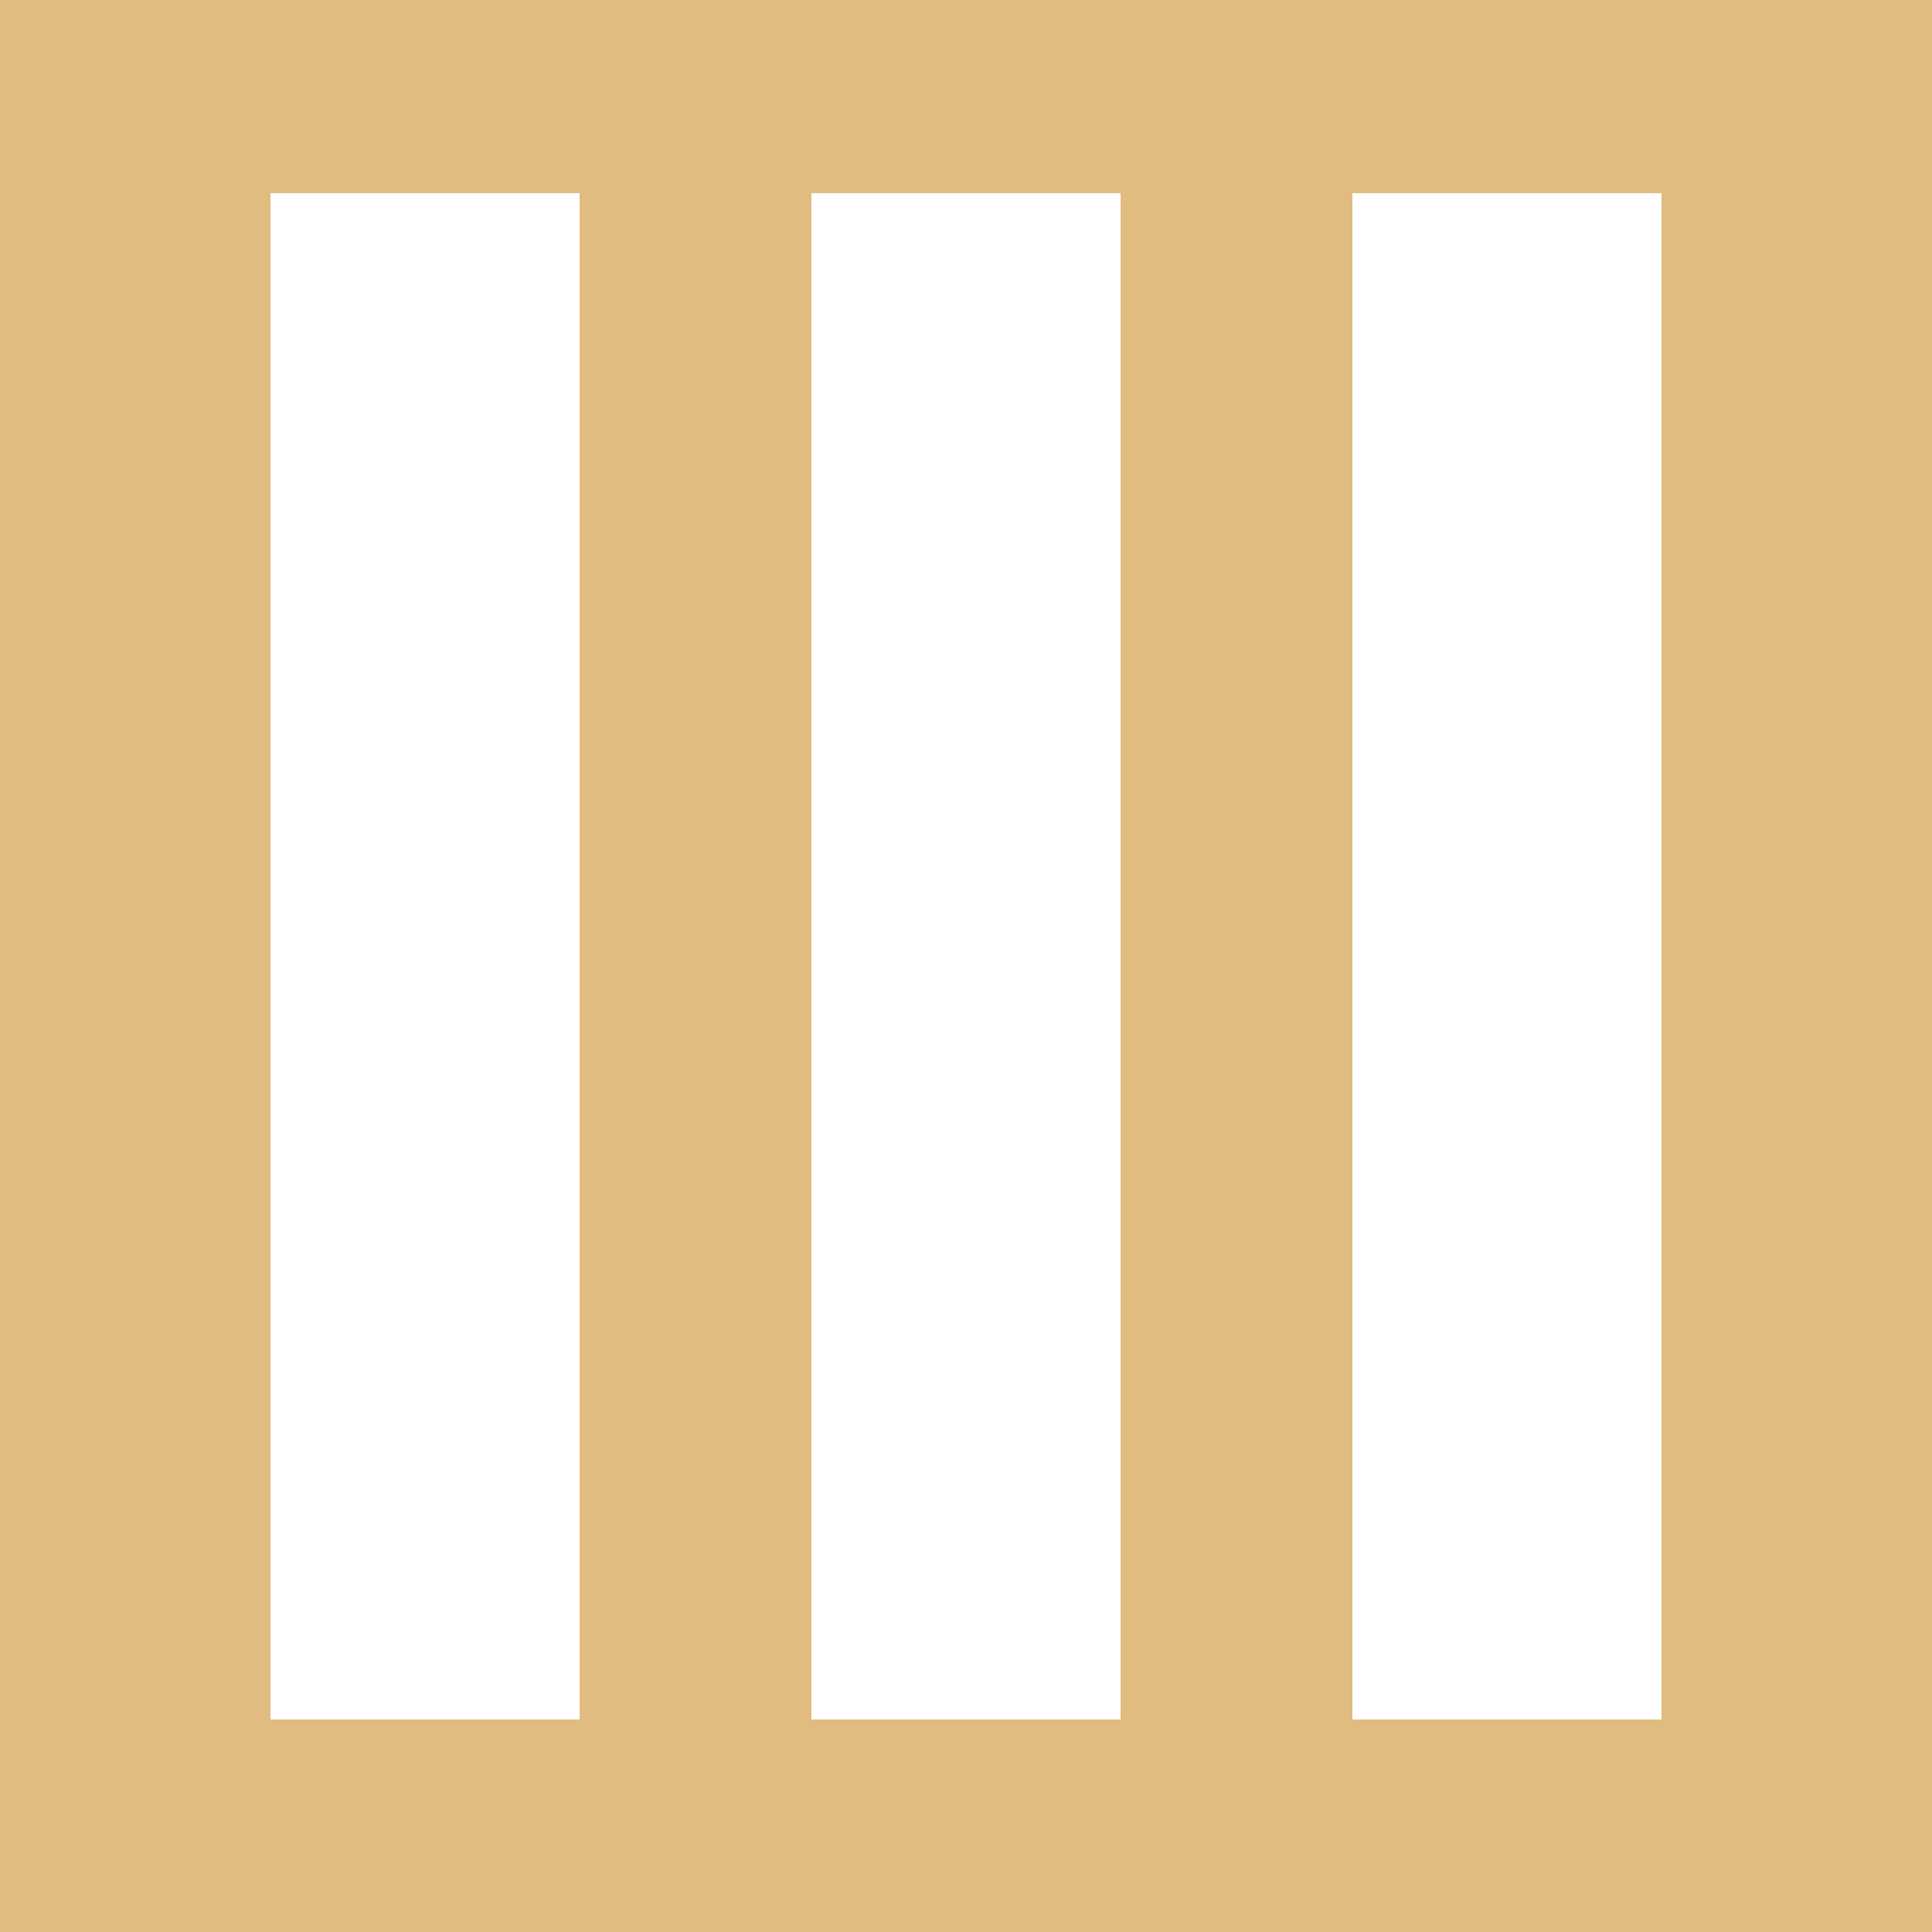 <svg id="Layer_1" data-name="Layer 1" xmlns="http://www.w3.org/2000/svg" viewBox="0 0 40 40"><g id="Small_-_compare_documents" data-name="Small - compare documents"><rect width="40" height="40" style="fill:#e0bc80"/><rect x="5.6" y="4" width="6.4" height="31.6" style="fill:#fff"/><rect x="16.8" y="4" width="6.4" height="31.6" style="fill:#fff"/><rect x="28" y="4" width="6.4" height="31.6" style="fill:#fff"/></g></svg>